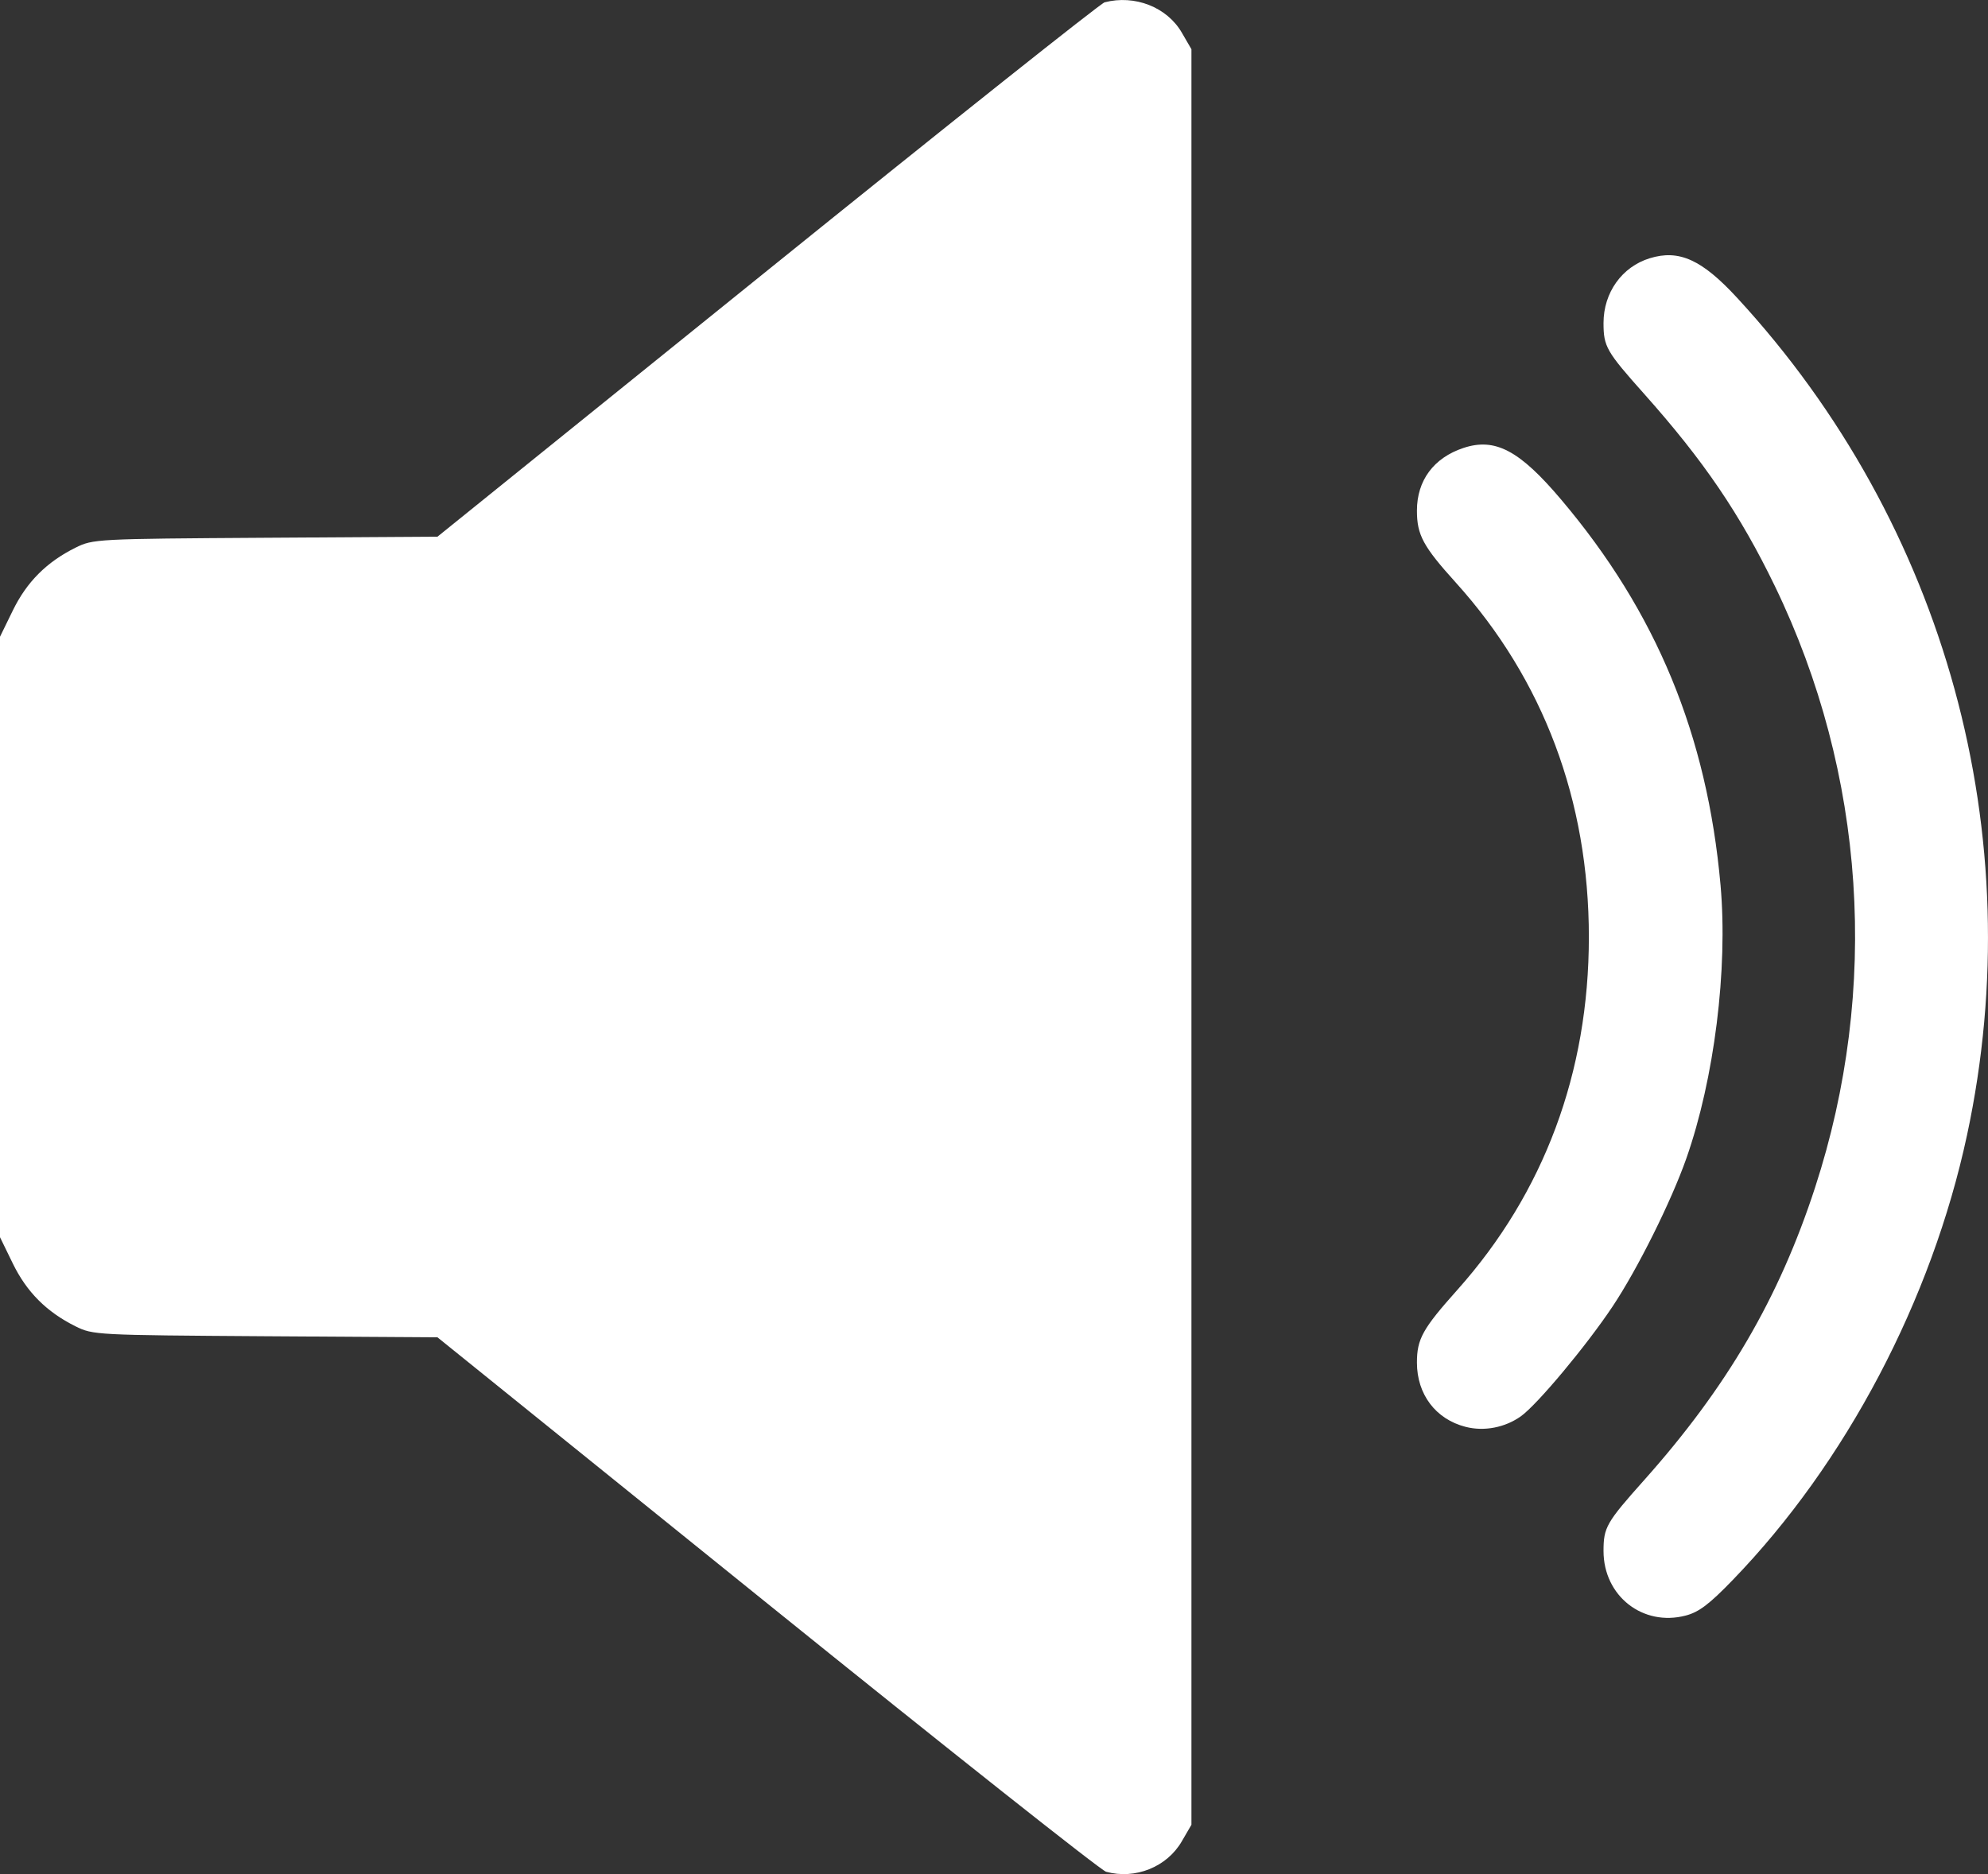 <svg width="35" height="33" viewBox="0 0 35 33" fill="none" xmlns="http://www.w3.org/2000/svg">
<rect x="0" y="0" width="35" height="33" fill="#333333" stroke="none"/>
<path fill-rule="evenodd" clip-rule="evenodd" d="M19.447 0.041C19.377 0.059 16.706 2.183 13.511 4.762L7.702 9.45L4.672 9.469C1.686 9.488 1.638 9.491 1.329 9.644C0.82 9.897 0.47 10.248 0.225 10.751L0 11.212V16.499V21.785L0.225 22.247C0.47 22.75 0.82 23.101 1.329 23.354C1.638 23.507 1.686 23.509 4.672 23.529L7.702 23.548L13.505 28.231C16.696 30.806 19.382 32.934 19.474 32.959C19.989 33.098 20.544 32.875 20.806 32.423L20.976 32.131V16.499V0.867L20.806 0.574C20.545 0.125 19.978 -0.097 19.447 0.041ZM29.046 4.547C28.556 4.697 28.231 5.152 28.231 5.687C28.231 6.103 28.28 6.188 28.944 6.933C29.996 8.113 30.633 9.05 31.25 10.325C32.844 13.624 33.097 17.411 31.955 20.912C31.32 22.86 30.403 24.429 28.944 26.065C28.28 26.809 28.231 26.895 28.231 27.311C28.231 28.103 28.924 28.646 29.679 28.447C29.911 28.386 30.091 28.25 30.504 27.823C32.497 25.763 34.008 22.894 34.631 19.986C35.762 14.708 34.258 9.229 30.586 5.247C29.963 4.571 29.562 4.389 29.046 4.547ZM25.764 7.888C25.241 8.062 24.946 8.46 24.946 8.991C24.946 9.42 25.054 9.62 25.63 10.258C27.173 11.966 27.973 14.098 27.973 16.499C27.973 18.884 27.184 21.002 25.659 22.711C25.046 23.397 24.946 23.577 24.946 23.993C24.946 24.552 25.276 24.989 25.801 25.124C26.129 25.209 26.498 25.137 26.778 24.937C27.068 24.728 27.929 23.697 28.391 23.004C28.83 22.346 29.422 21.157 29.689 20.398C30.181 18.998 30.423 17.065 30.291 15.584C30.055 12.943 29.161 10.778 27.487 8.799C26.753 7.93 26.322 7.702 25.764 7.888Z" fill="white"/>
</svg>
